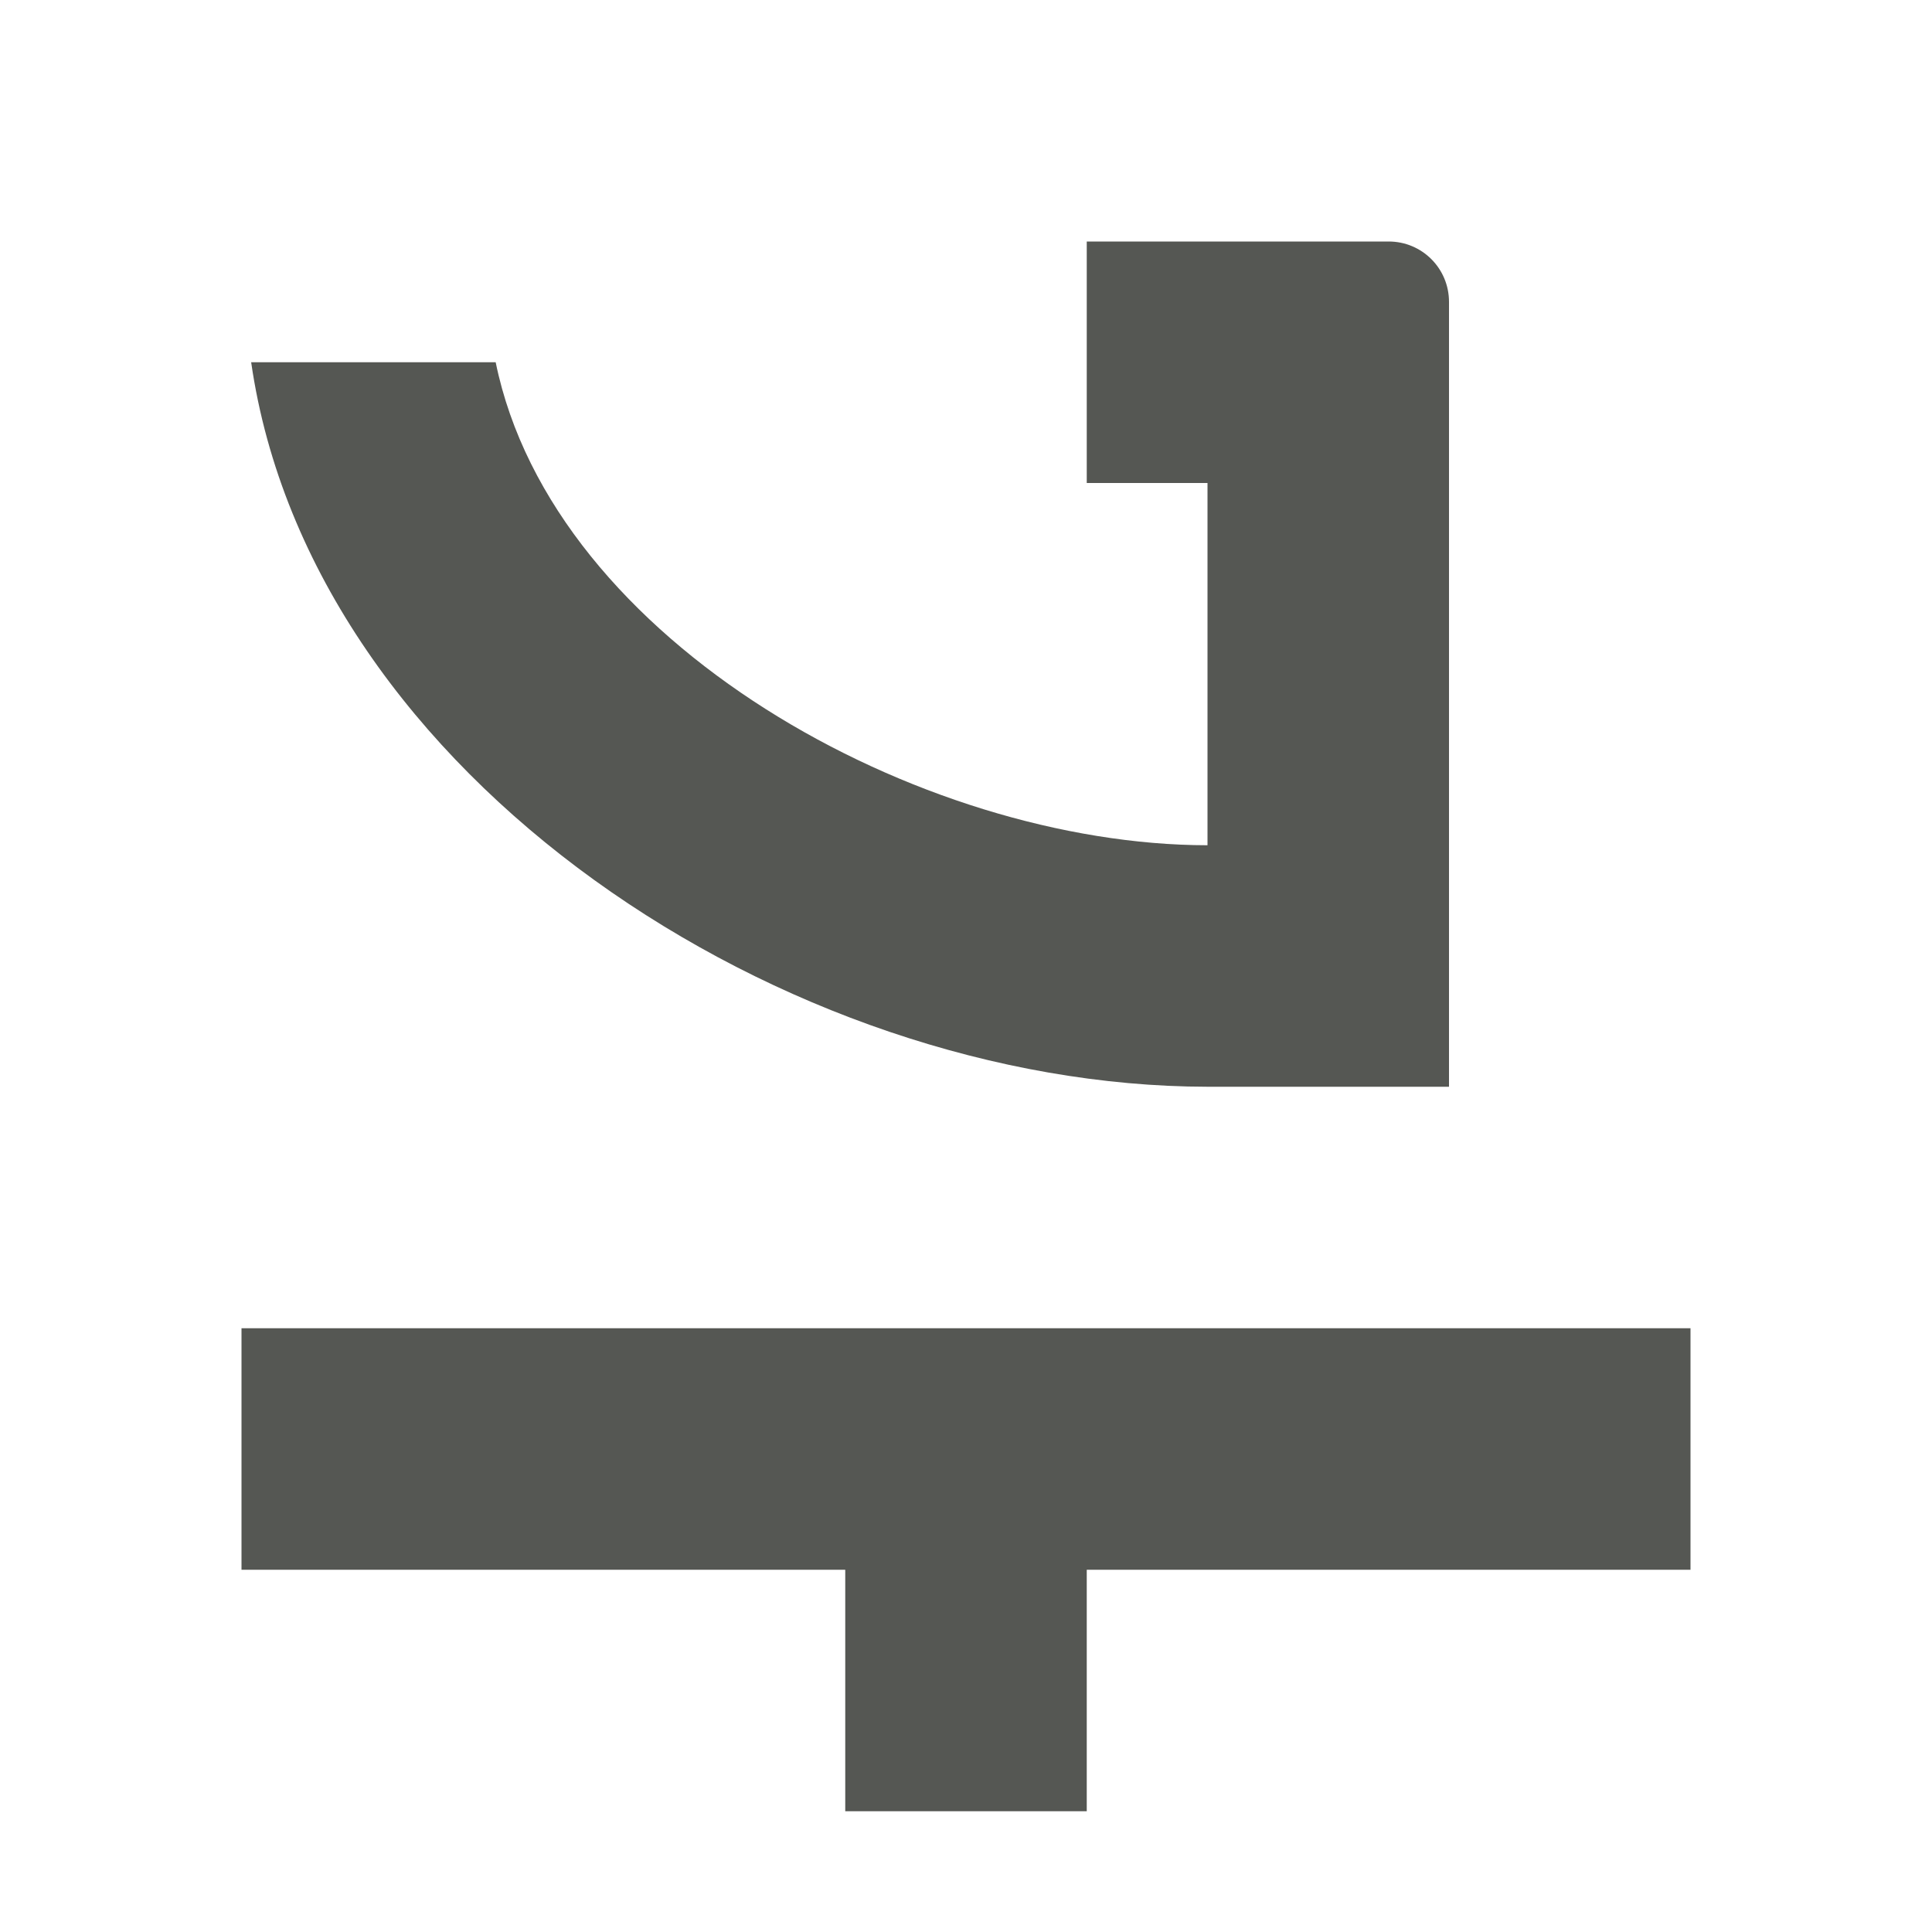<svg viewBox="0 0 16 16" xmlns="http://www.w3.org/2000/svg"><path d="m14 11h-12v2h5v2h2v-2h5zm-2-8.5c0-.277-.223-.5-.5-.5h-1.5-1v2h1v3c-2.374-.002-5.42-1.674-5.895-4h-2.025c.497 3.441 4.443 5.996 7.92 6h2v-.295-2.129-3.576z" fill="#555753"/></svg>